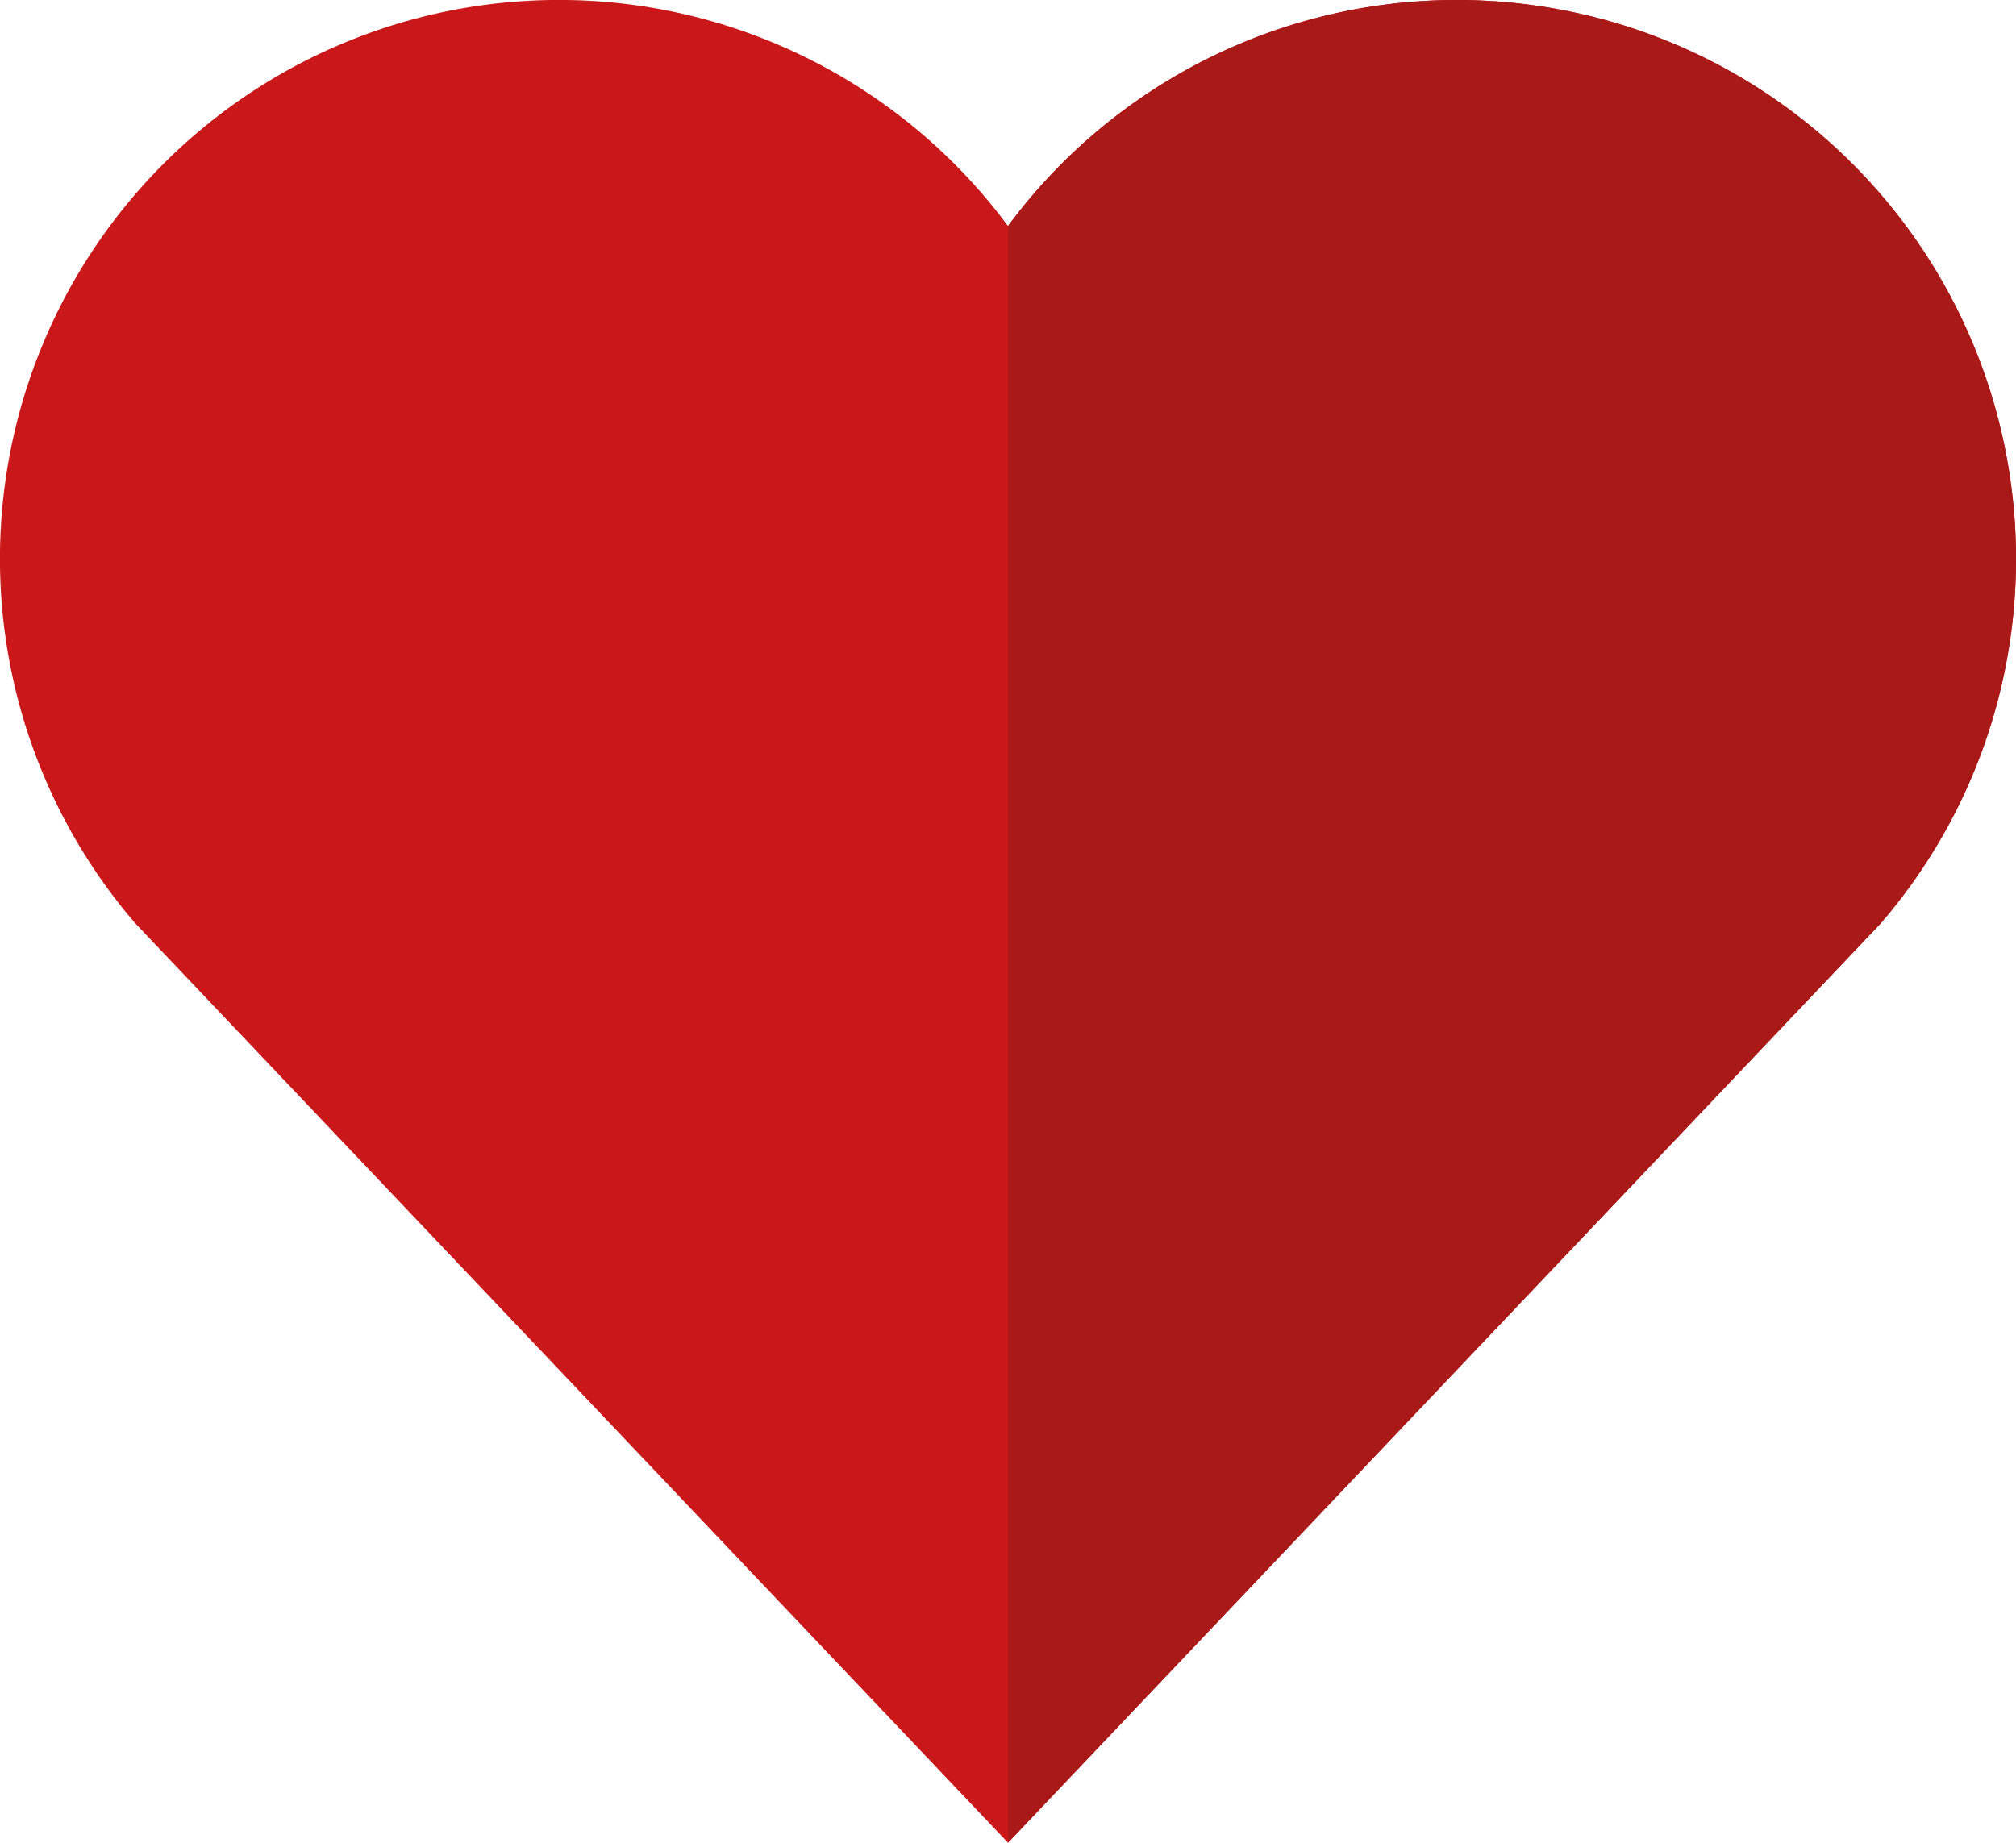 <svg xmlns="http://www.w3.org/2000/svg" viewBox="0 0 473.64 433.028"><defs><style>.a{fill:#ca1719;}.b{fill:#a91917;}</style></defs><title>Asset 1</title><path class="a" d="M473.64,131.32A131.323,131.323,0,0,0,236.82,53.117,131.324,131.324,0,1,0,27.894,212.246h-.002l.022.026q1.897,2.42,3.905,4.746L236.82,433.028,441.781,217.066q2.036-2.359,3.961-4.814l.005-.006h0A130.754,130.754,0,0,0,473.64,131.32Z"/><path class="b" d="M236.82,433.028,441.781,217.066q2.036-2.359,3.961-4.814l.005-.006h0A131.324,131.324,0,0,0,342.32,0a131.061,131.061,0,0,0-105.5,53.117"/></svg>